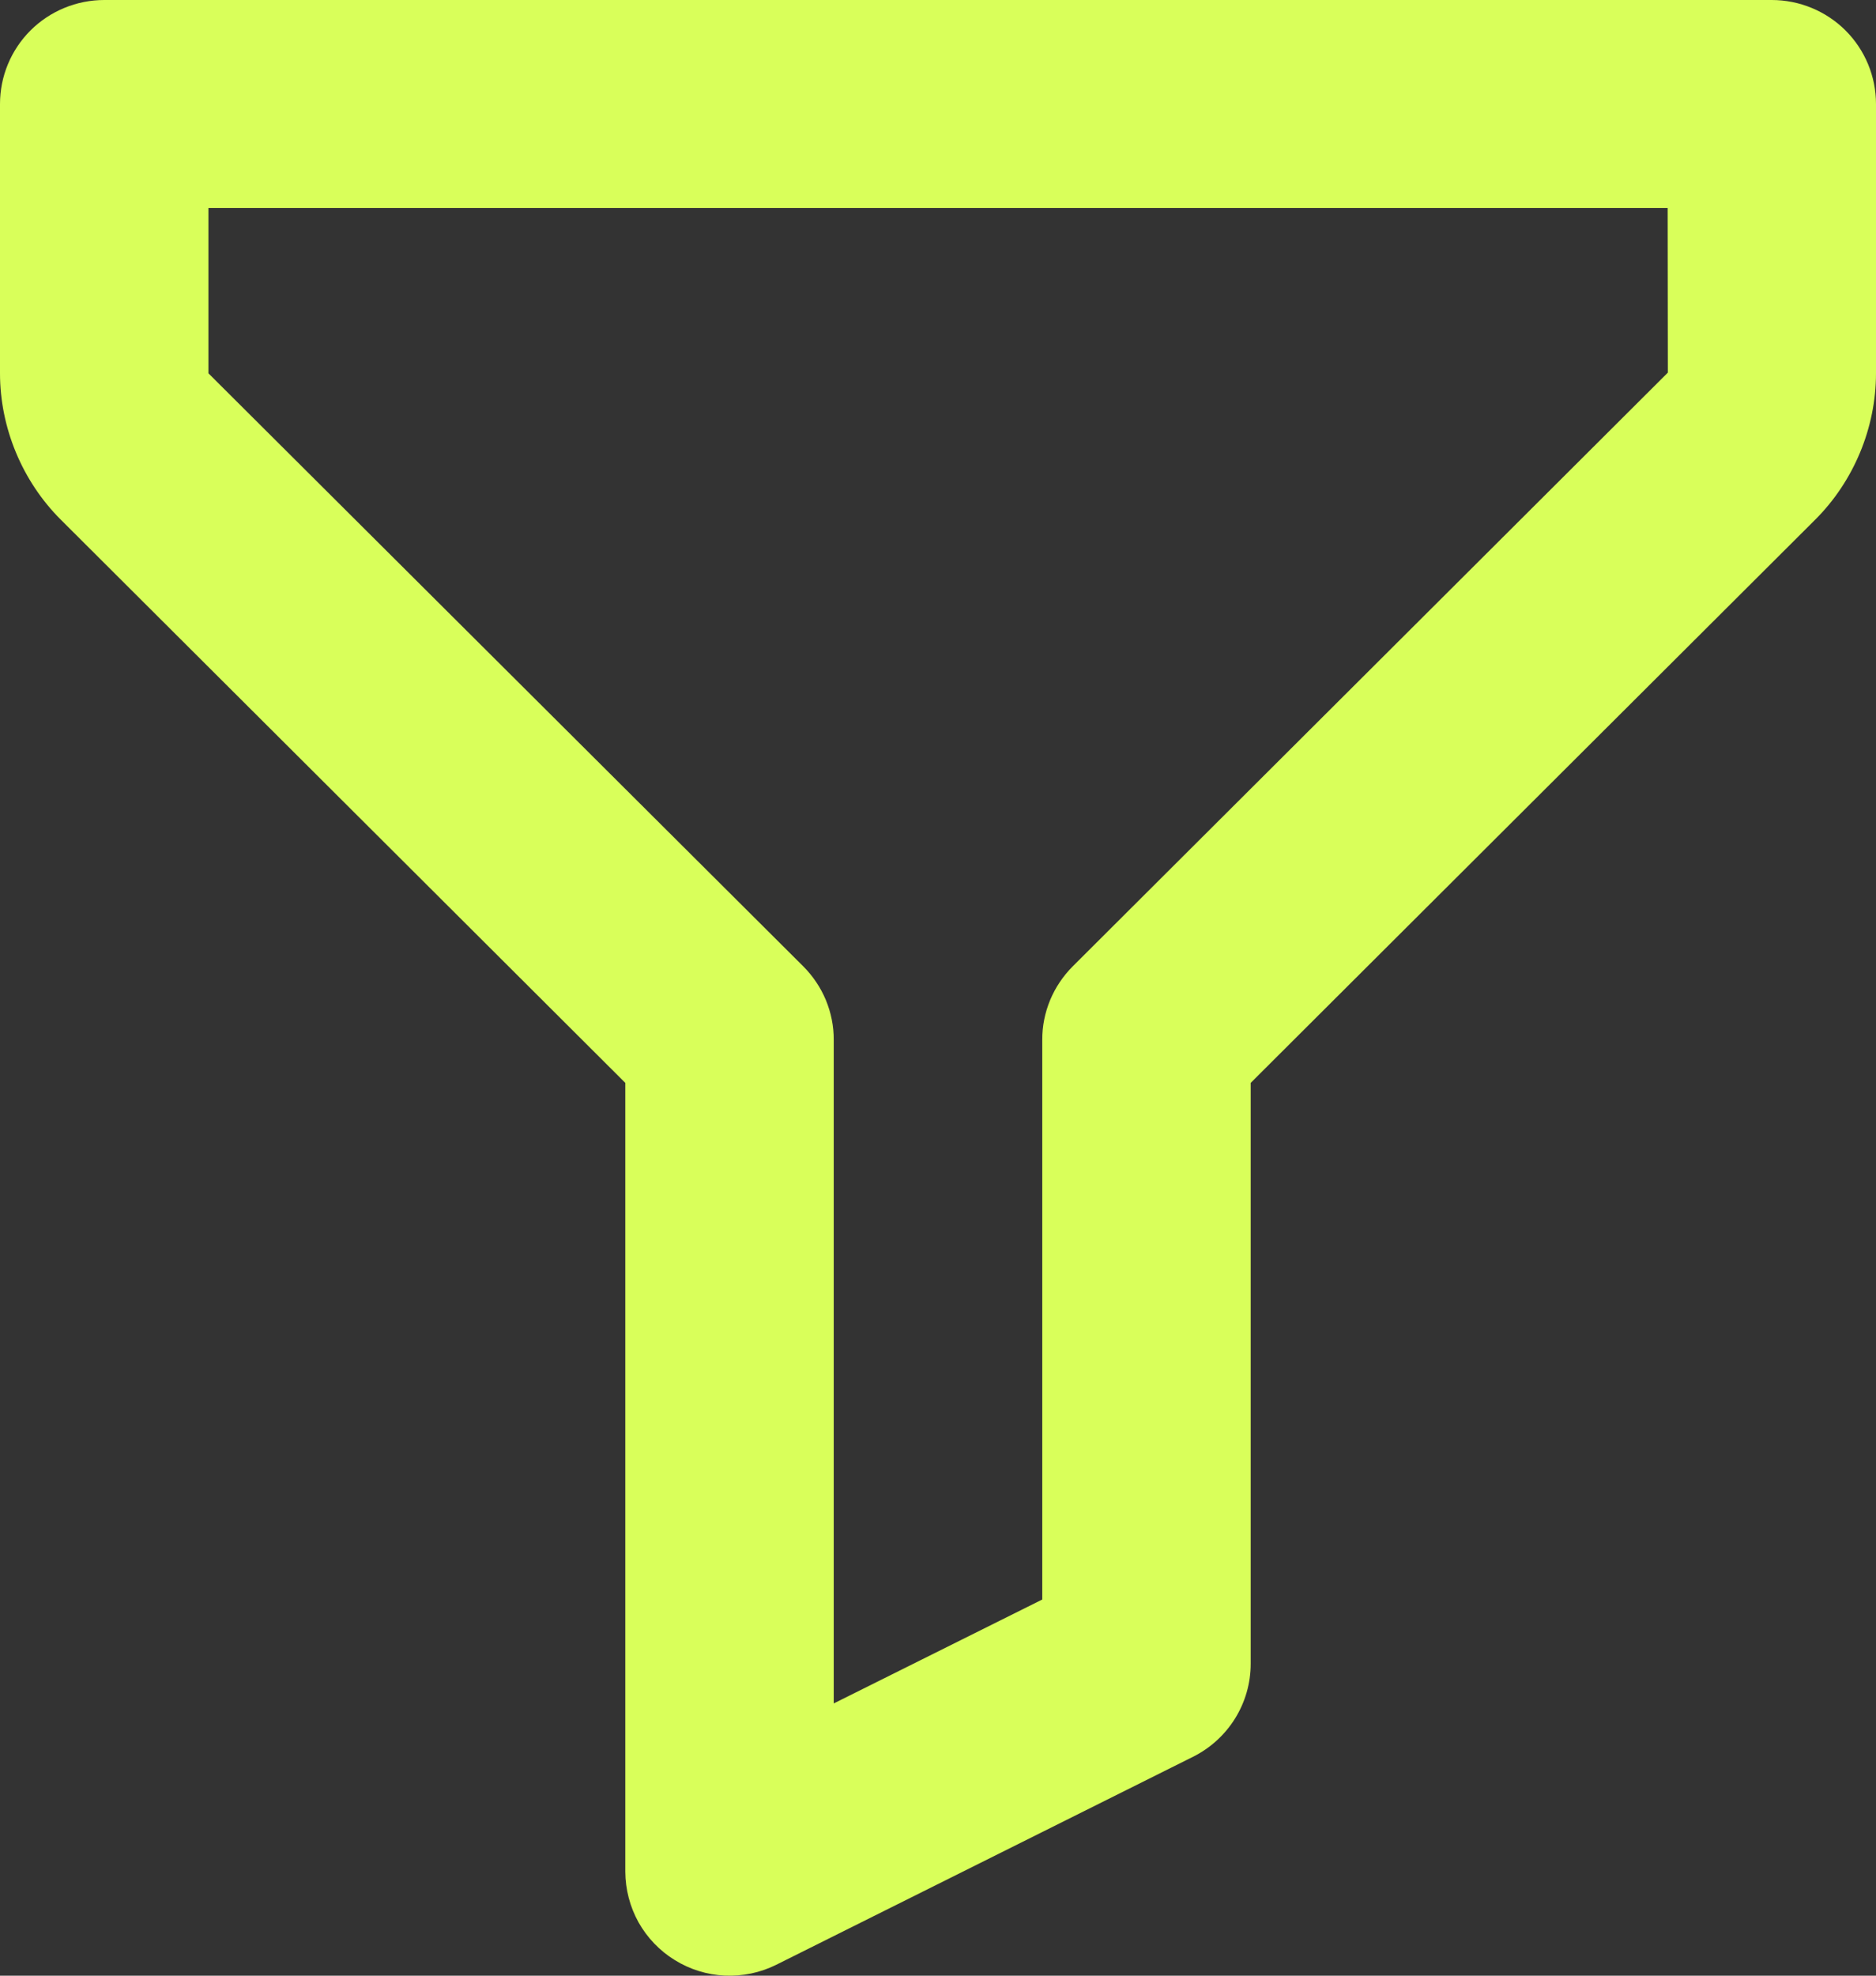 <svg
  width="19"
  height="20"
  viewBox="0 0 19 20"
  fill="none"
  xmlns="http://www.w3.org/2000/svg"
>
  <rect x="0" y="0" width="19" height="20" fill="#333333" stroke="none"/>
  <path
    d="M17.944 0H1.056C0.776 0 0.507 0.111 0.309 0.308C0.111 0.506 0 0.773 0 1.053V3.779C0 4.33 0.225 4.871 0.615 5.26L6.333 10.962V18.948C6.334 19.127 6.38 19.303 6.467 19.46C6.555 19.616 6.681 19.748 6.834 19.842C6.987 19.937 7.162 19.991 7.341 19.999C7.521 20.007 7.7 19.97 7.861 19.89L12.083 17.784C12.441 17.605 12.667 17.241 12.667 16.842V10.962L18.385 5.26C18.775 4.871 19 4.33 19 3.779V1.053C19 0.773 18.889 0.506 18.691 0.308C18.493 0.111 18.224 0 17.944 0ZM10.865 9.782C10.767 9.88 10.689 9.996 10.636 10.123C10.583 10.251 10.555 10.388 10.556 10.526V16.192L8.444 17.244V10.526C8.445 10.388 8.417 10.251 8.364 10.123C8.311 9.996 8.233 9.88 8.135 9.782L2.111 3.779V2.105H16.89L16.892 3.772L10.865 9.782Z"
    fill="#D9FF5A"
  />
</svg>